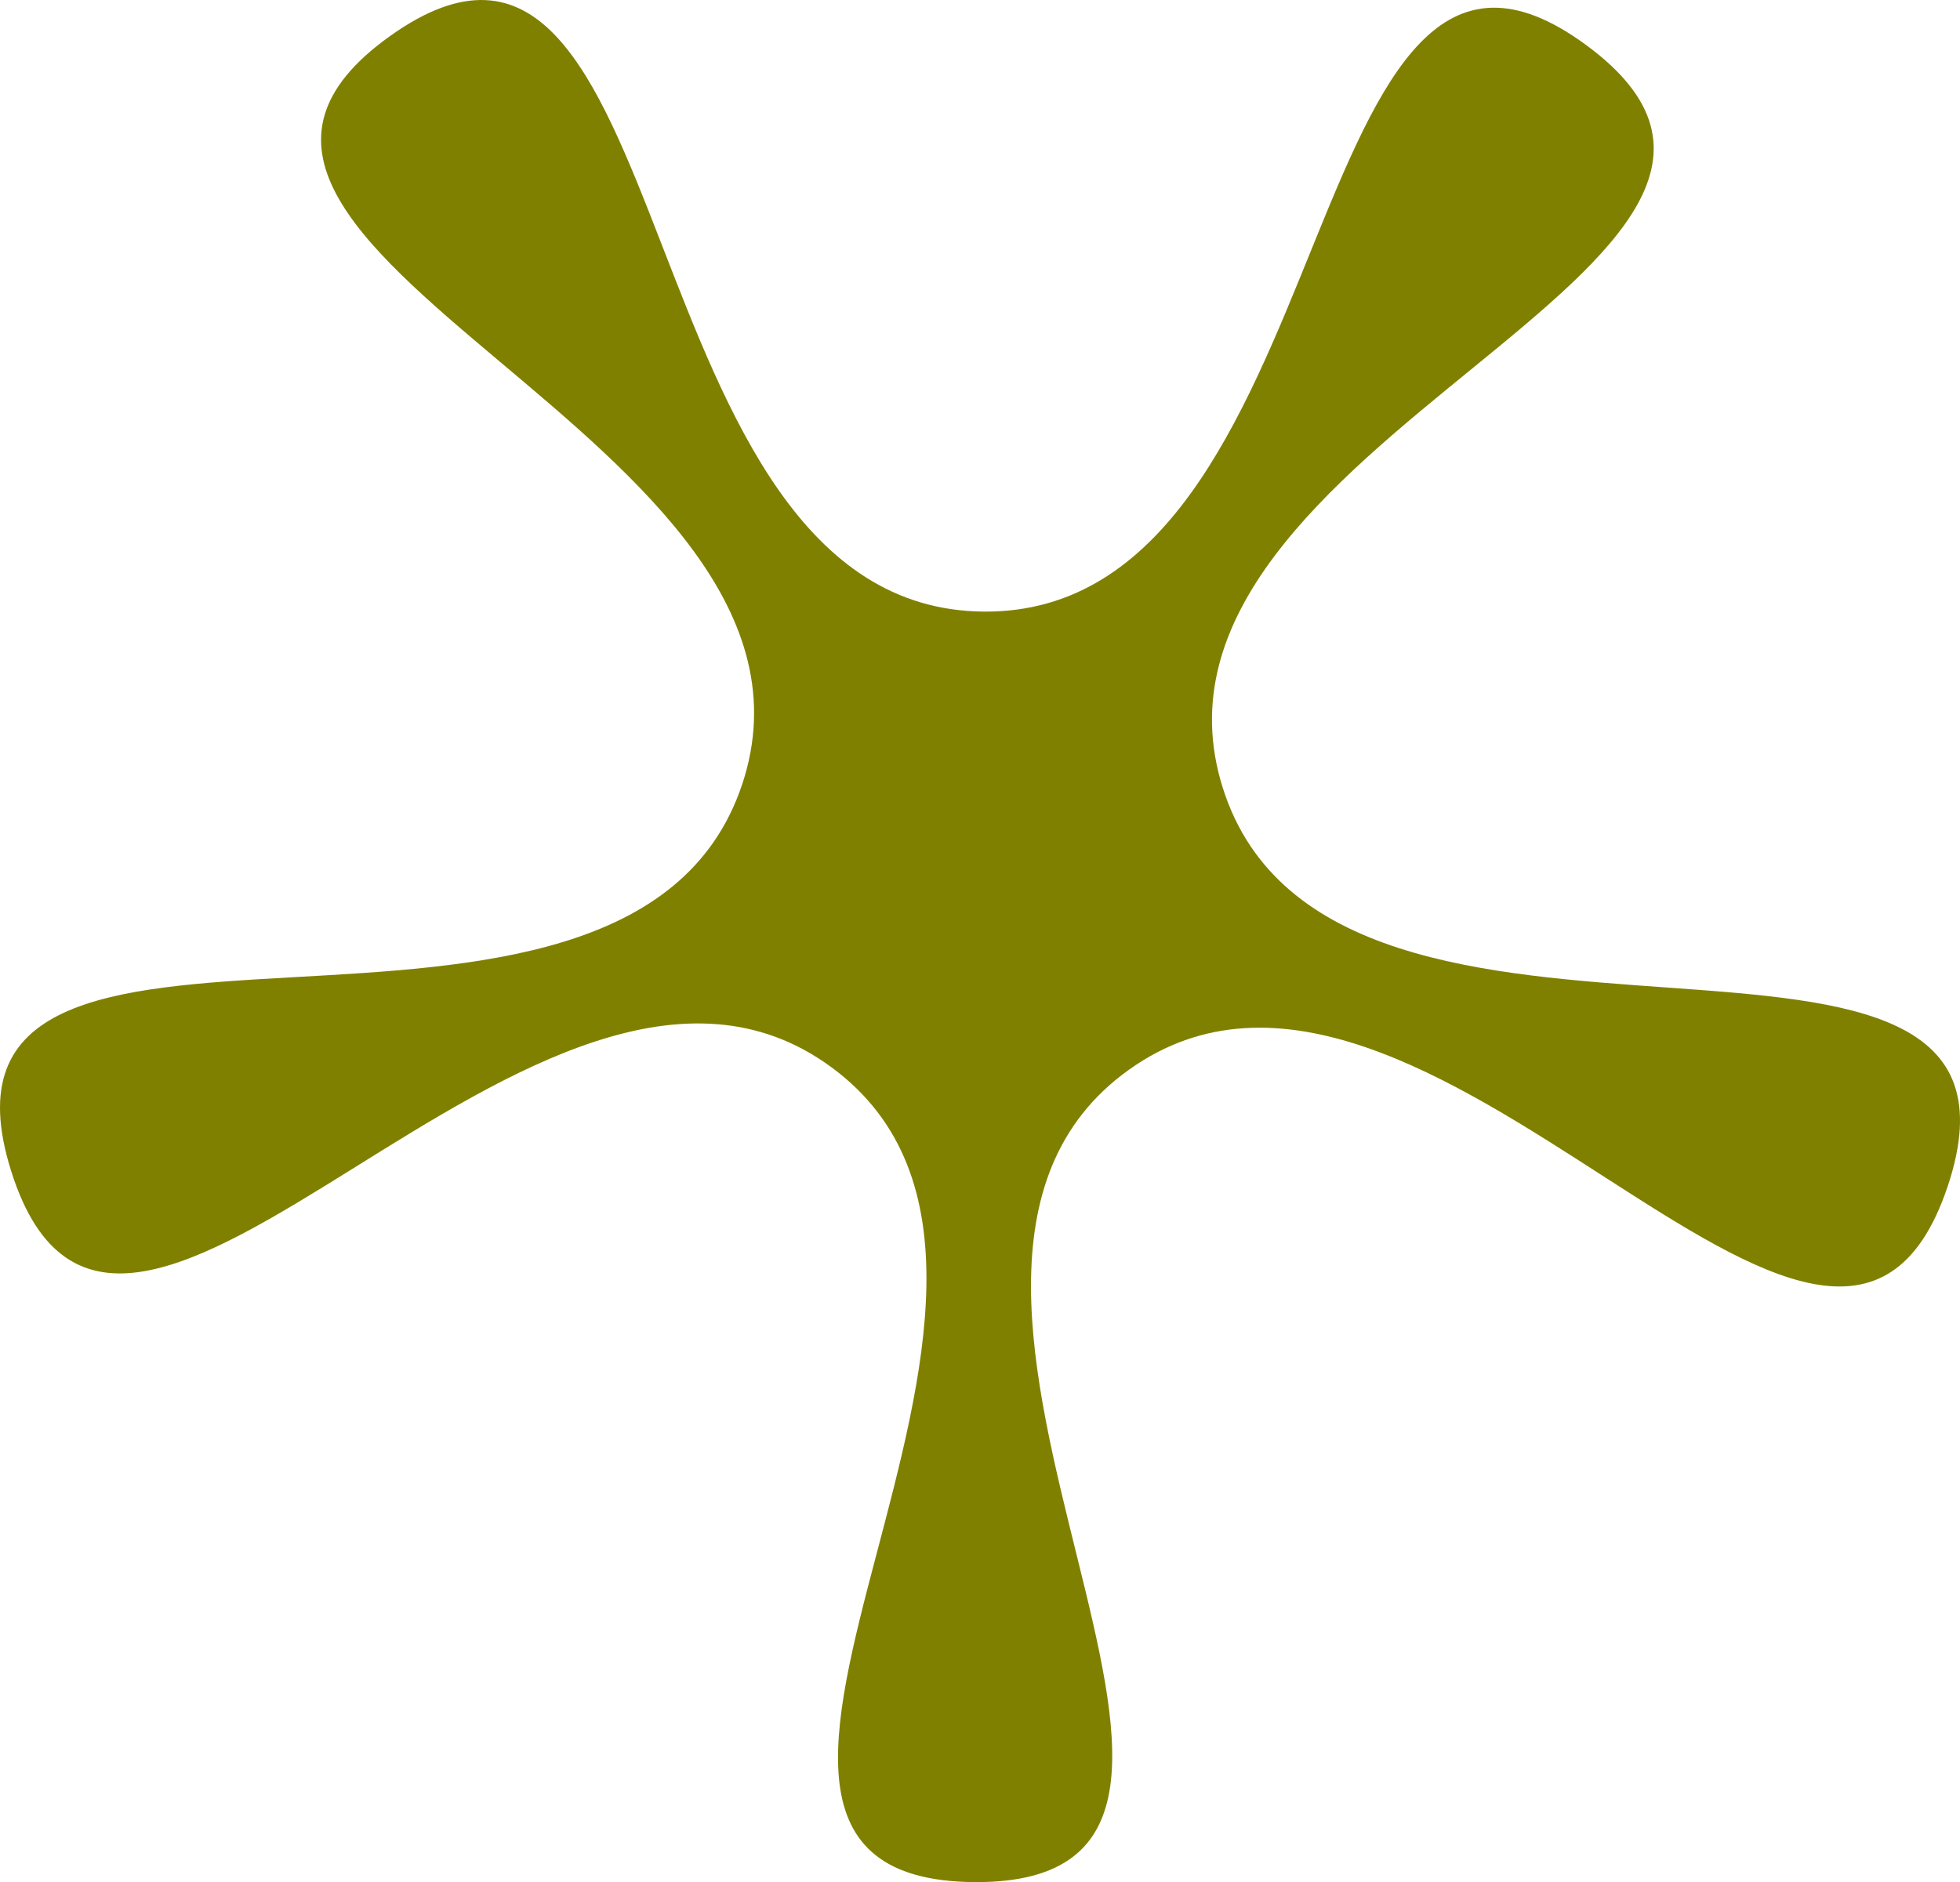 <?xml version="1.0" encoding="UTF-8" standalone="no"?>
<!-- Created with Inkscape (http://www.inkscape.org/) -->

<svg
   xmlns:dc="http://purl.org/dc/elements/1.1/"
   xmlns:cc="http://creativecommons.org/ns#"
   xmlns:rdf="http://www.w3.org/1999/02/22-rdf-syntax-ns#"
   xmlns:svg="http://www.w3.org/2000/svg"
   xmlns="http://www.w3.org/2000/svg"
   xmlns:sodipodi="http://sodipodi.sourceforge.net/DTD/sodipodi-0.dtd"
   xmlns:inkscape="http://www.inkscape.org/namespaces/inkscape"
   width="44.181mm"
   height="42.434mm"
   viewBox="0 0 156.547 150.356"
   id="svg2"
   version="1.1"
   inkscape:version="0.91 r13725"
   sodipodi:docname="star.svg">
  <defs
     id="defs4" />
  <sodipodi:namedview
     id="base"
     pagecolor="#ffffff"
     bordercolor="#666666"
     borderopacity="1.0"
     inkscape:pageopacity="0.0"
     inkscape:pageshadow="2"
     inkscape:zoom="1.979899"
     inkscape:cx="-18.968109"
     inkscape:cy="69.410102"
     inkscape:document-units="px"
     inkscape:current-layer="layer1"
     showgrid="false"
     fit-margin-top="0"
     fit-margin-left="0"
     fit-margin-right="0"
     fit-margin-bottom="0"
     inkscape:window-width="1920"
     inkscape:window-height="1033"
     inkscape:window-x="0"
     inkscape:window-y="21"
     inkscape:window-maximized="1" />
  <g
     inkscape:label="Calque 1"
     inkscape:groupmode="layer"
     id="layer1"
     transform="translate(-124.432,-383.321)">
    <path
       sodipodi:type="star"
       style="opacity:1;fill:#808000;fill-opacity:1;stroke:none;stroke-width:1.9;stroke-linejoin:round;stroke-miterlimit:4;stroke-dasharray:none;stroke-dashoffset:6.4;stroke-opacity:1"
       id="path4136"
       sodipodi:sides="5"
       sodipodi:cx="202.85715"
       sodipodi:cy="452.36221"
       sodipodi:r1="81.315712"
       sodipodi:r2="20.184429"
       sodipodi:arg1="0.32175055"
       sodipodi:arg2="0.95006909"
       inkscape:flatsided="false"
       inkscape:rounded="0.44"
       inkscape:randomized="0"
       d="m 280,478.077 c -9.192,27.575 -41.759,-26.201 -65.403,-9.295 -23.644,16.906 16.709,65.115 -12.357,64.894 -29.066,-0.221 12.014,-47.811 -11.37,-65.074 -23.385,-17.263 -56.765,36.012 -65.537,8.301 -8.772,-27.711 49.184,-3.348 58.376,-30.923 9.192,-27.575 -51.791,-42.858 -28.147,-59.764 23.644,-16.906 18.383,45.742 47.449,45.963 29.066,0.221 24.756,-62.5 48.141,-45.237 23.385,17.263 -37.823,31.618 -29.051,59.33 8.772,27.711 67.091,4.231 57.9,31.806 z"
       inkscape:transform-center-x="0.15154561"
       inkscape:transform-center-y="6.1362133" />
  </g>
</svg>

